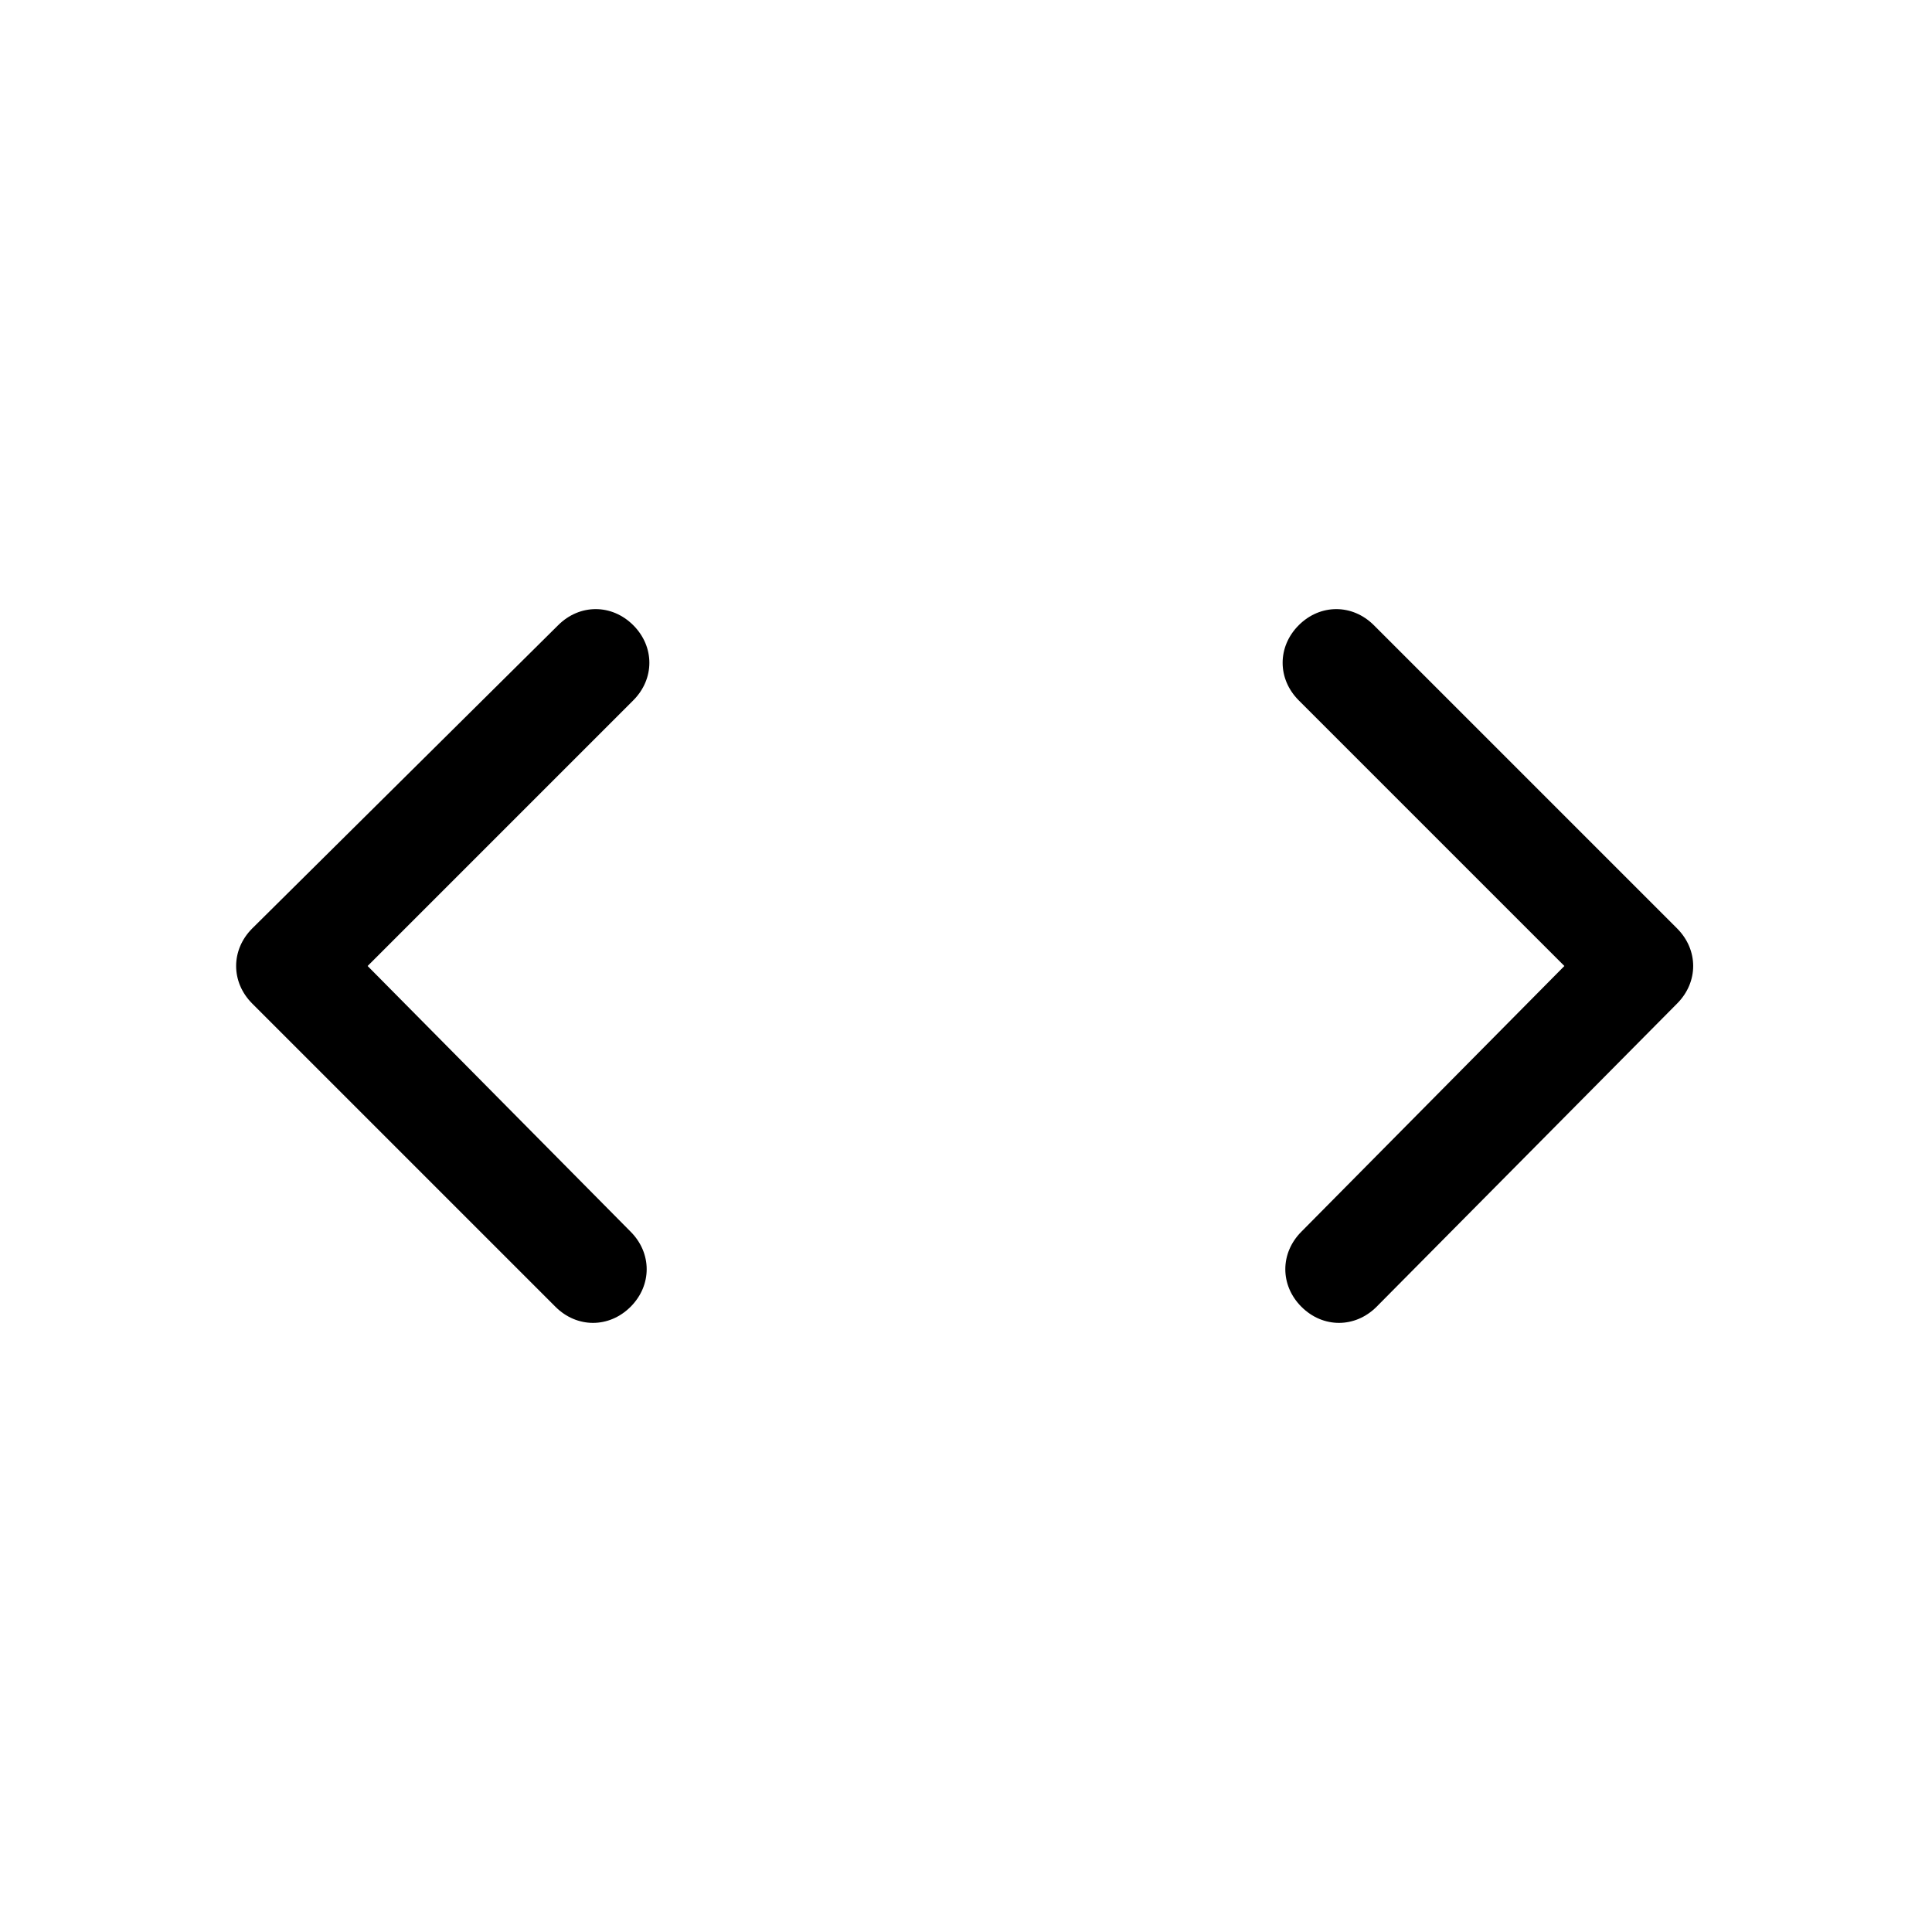 <?xml version="1.0" encoding="utf-8"?>
<!-- Generator: Adobe Illustrator 24.0.0, SVG Export Plug-In . SVG Version: 6.00 Build 0)  -->
<svg version="1.1" id="Layer_1" xmlns="http://www.w3.org/2000/svg" xmlns:xlink="http://www.w3.org/1999/xlink" x="0px" y="0px"
	 viewBox="0 0 72 72" style="enable-background:new 0 0 72 72;" xml:space="preserve">
<style type="text/css">
	.st0{fill:none;}
</style>
<title>code</title>
<rect class="st0" width="72" height="72"/>
<g>
	<path d="M13.7,36l9.9-9.9c0.8-0.8,0.8-2,0-2.8l0,0c-0.8-0.8-2-0.8-2.8,0L9.4,34.6c-0.8,0.8-0.8,2,0,2.8l11.3,11.3
		c0.8,0.8,2,0.8,2.8,0l0,0c0.8-0.8,0.8-2,0-2.8L13.7,36z"/>
	<path d="M58.3,36l-9.9-9.9c-0.8-0.8-0.8-2,0-2.8v0c0.8-0.8,2-0.8,2.8,0l11.3,11.3c0.8,0.8,0.8,2,0,2.8L51.3,48.7
		c-0.8,0.8-2,0.8-2.8,0v0c-0.8-0.8-0.8-2,0-2.8L58.3,36z"/>
</g>
</svg>
